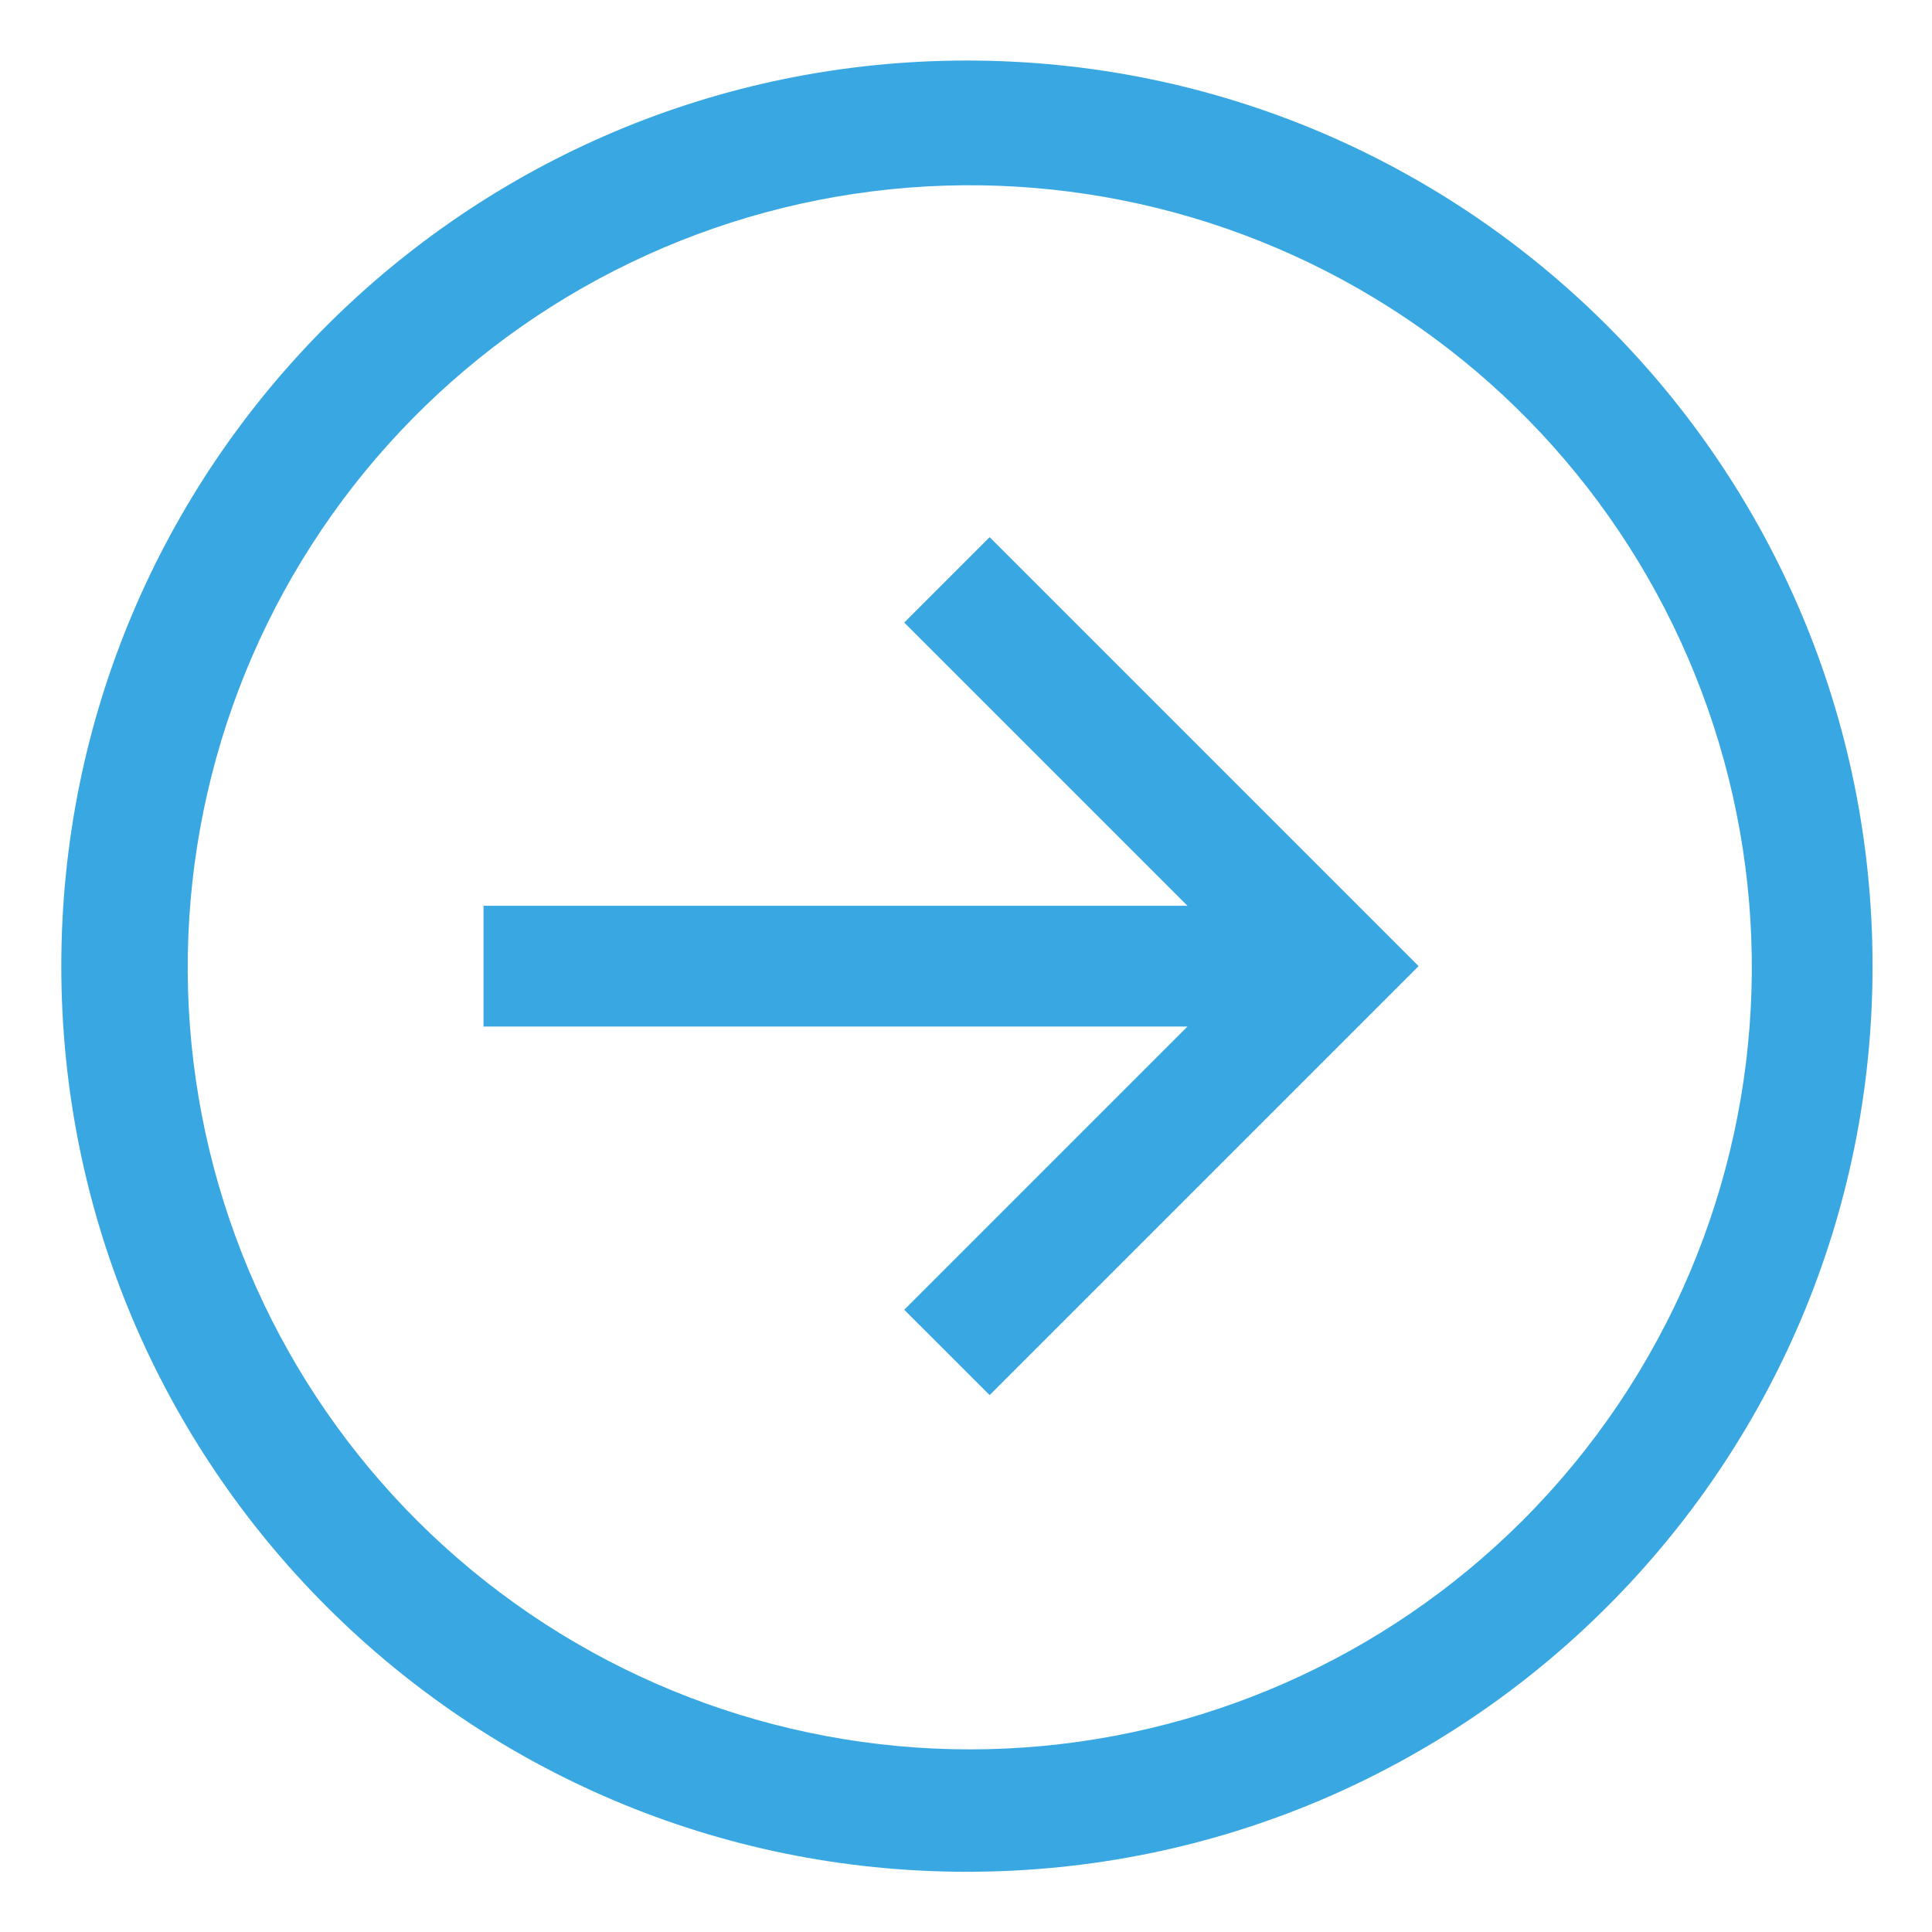 <svg width="30" height="30" viewBox="0 0 30 30" fill="none" xmlns="http://www.w3.org/2000/svg" style="-webkit-transform: rotate(180deg); -moz-transform: rotate(180deg); -o-transform: rotate(180deg); -ms-transform: rotate(180deg);    transform: rotate(180deg);">
<path d="M15.015 0.94C7.248 0.94 0.952 7.236 0.952 15.002C0.952 22.769 7.248 29.065 15.015 29.065C22.781 29.065 29.077 22.769 29.077 15.002C29.077 7.236 22.781 0.94 15.015 0.94ZM23.633 23.62C21.496 25.751 18.642 27.009 15.628 27.151C12.614 27.292 9.655 26.306 7.328 24.385C5.001 22.464 3.472 19.746 3.04 16.759C2.608 13.773 3.303 10.732 4.99 8.231C6.677 5.729 9.236 3.945 12.166 3.226C15.097 2.507 18.19 2.906 20.843 4.343C23.497 5.78 25.52 8.154 26.518 11.002C27.517 13.849 27.419 16.966 26.245 19.746C25.633 21.194 24.746 22.51 23.633 23.62Z" fill="#39A8E2"/>
<path d="M14.041 9.667L18.439 14.065H7.508V15.94H18.439L14.041 20.338L15.367 21.663L22.028 15.002L15.367 8.341L14.041 9.667Z" fill="#39A8E2"/>
</svg>

